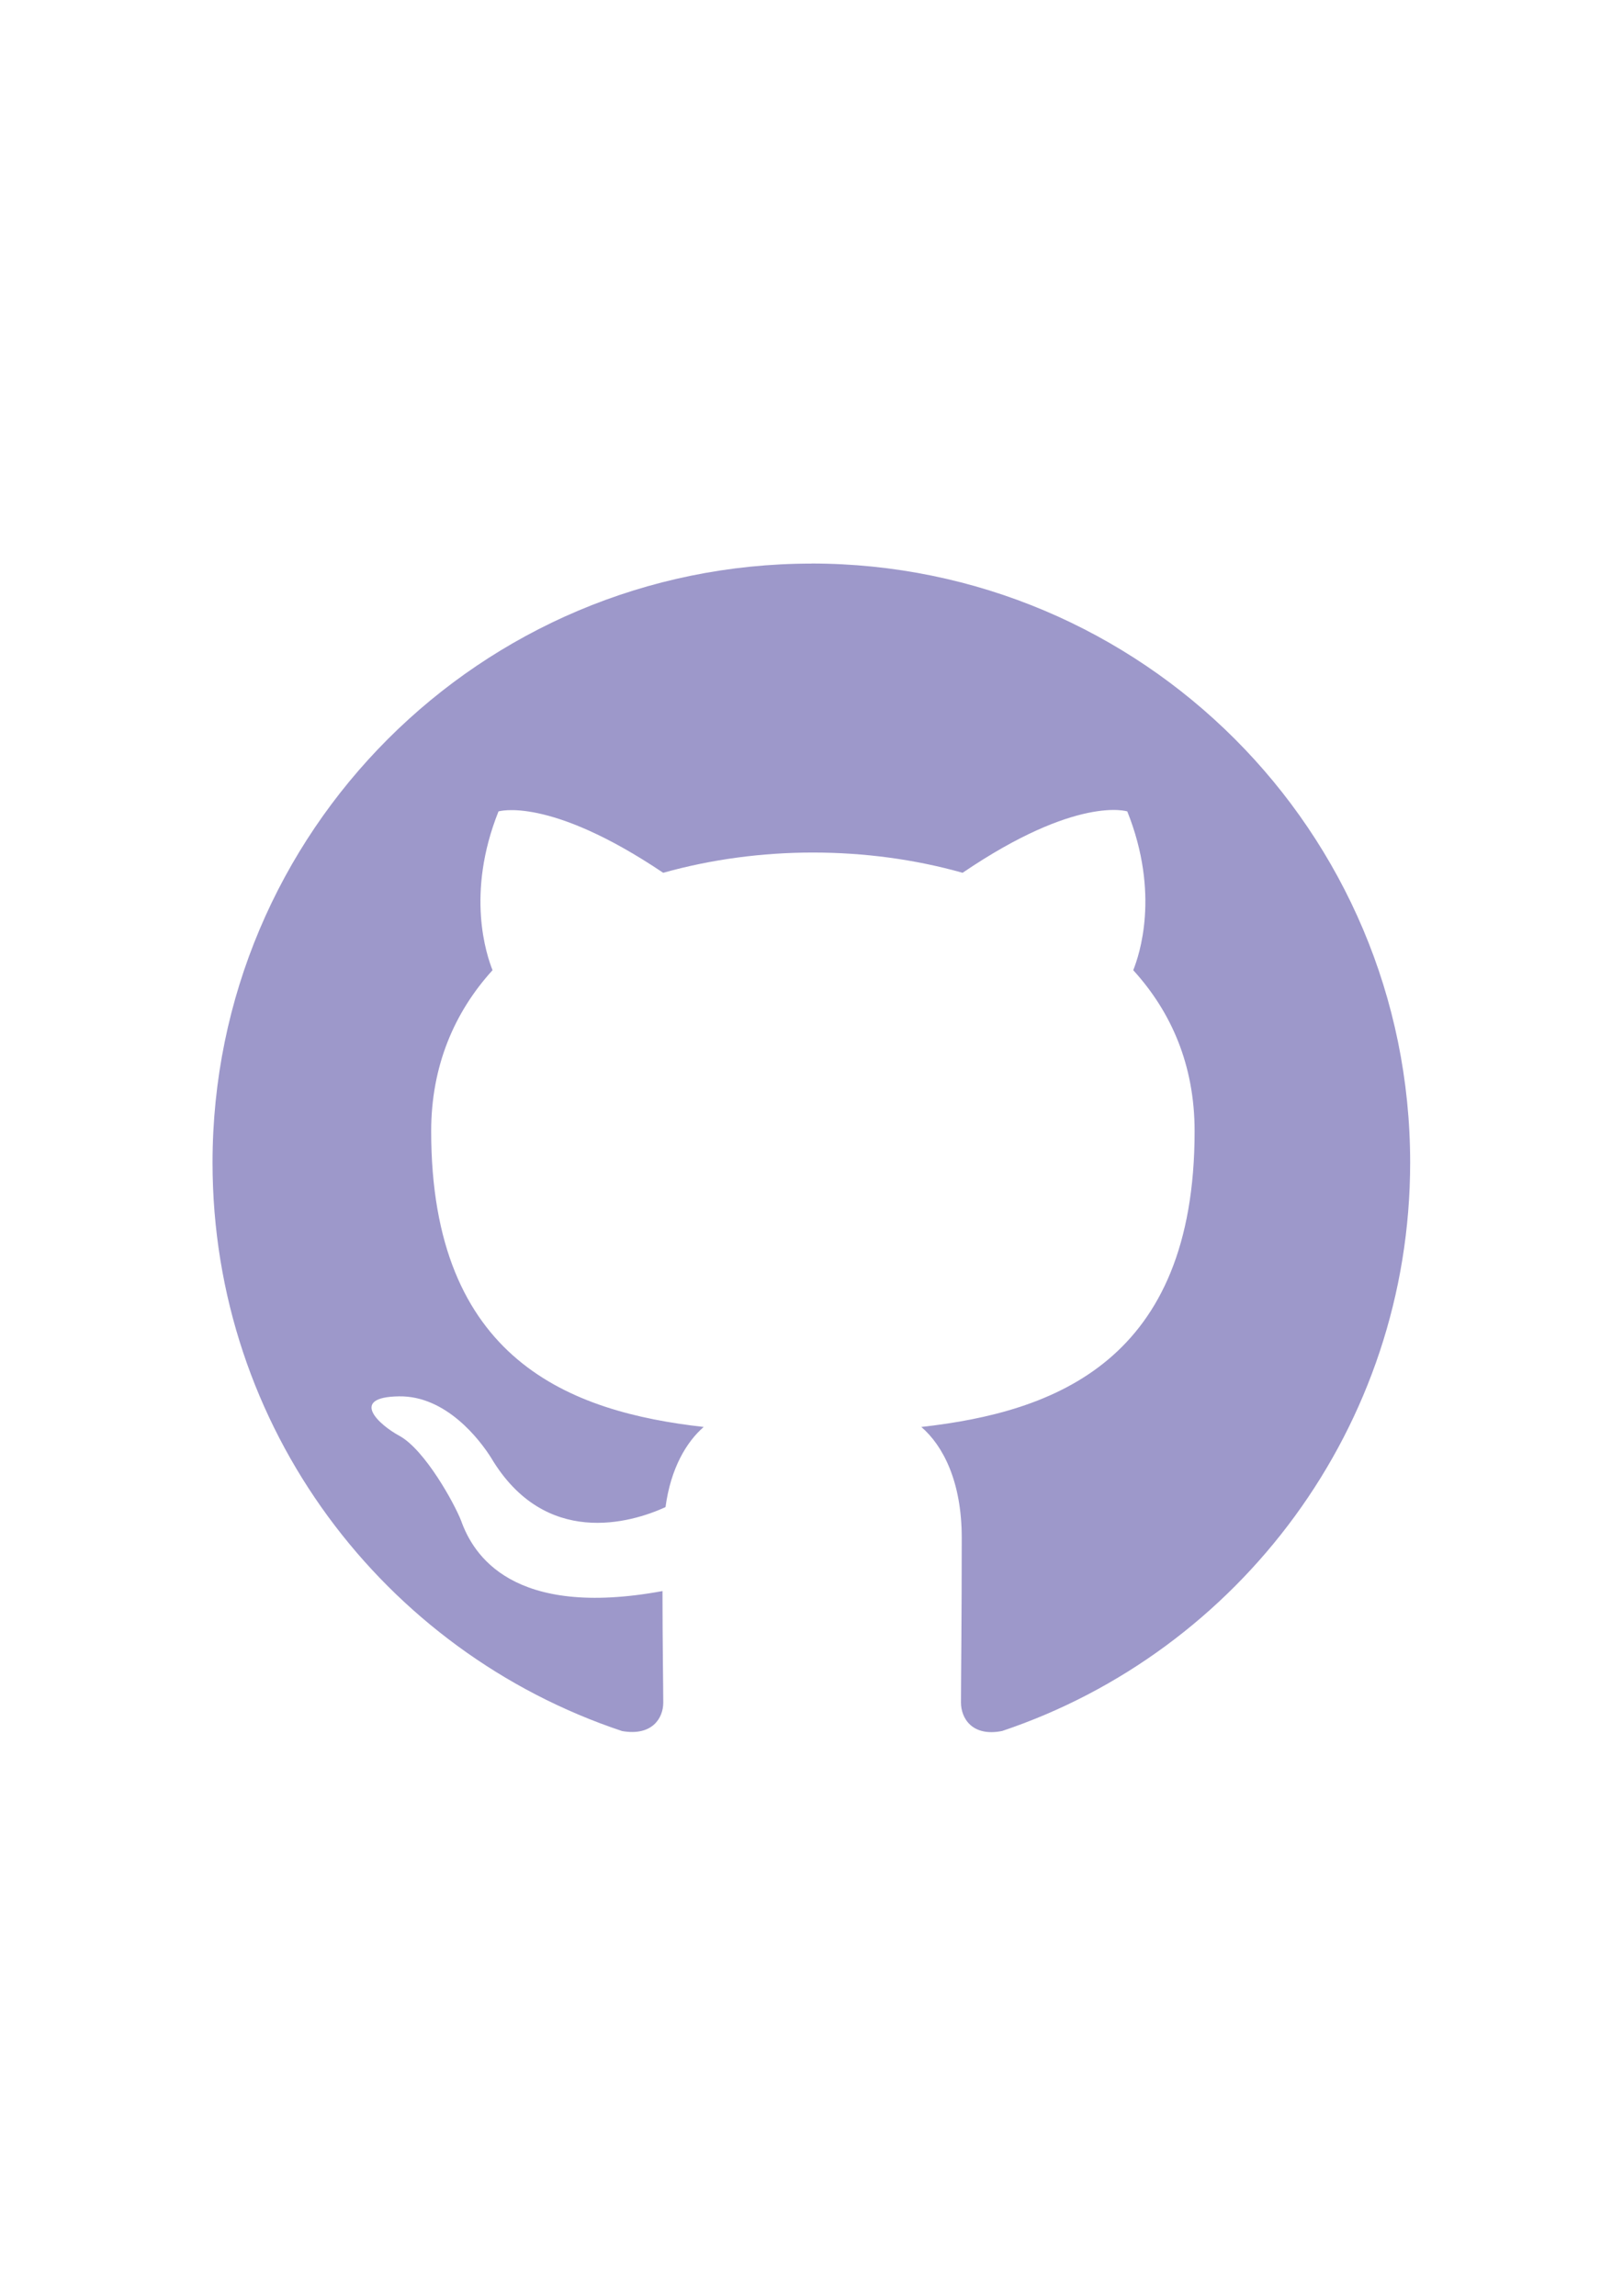 <?xml version="1.0" encoding="UTF-8"?>
<!DOCTYPE svg PUBLIC "-//W3C//DTD SVG 1.1//EN" "http://www.w3.org/Graphics/SVG/1.1/DTD/svg11.dtd">
<!-- Creator: CorelDRAW 2018 (64 Bit) -->
<svg xmlns="http://www.w3.org/2000/svg" xml:space="preserve" width="21cm" height="29.7cm" version="1.1" style="shape-rendering:geometricPrecision; text-rendering:geometricPrecision; image-rendering:optimizeQuality; fill-rule:evenodd; clip-rule:evenodd"
viewBox="0 0 21 29.7"
 xmlns:xlink="http://www.w3.org/1999/xlink">
 <defs>
  <style type="text/css">
   <![CDATA[
    .fil0 {fill:#9D98CA}
   ]]>
  </style>
 </defs>
 <g id="Camada_x0020_1">
  <path class="fil0" d="M10.5 7.291c-4.282,0 -7.75,3.468 -7.75,7.75 0,3.429 2.218,6.326 5.299,7.353 0.387,0.068 0.533,-0.165 0.533,-0.368 0,-0.184 -0.01,-0.794 -0.01,-1.443 -1.947,0.358 -2.451,-0.475 -2.606,-0.911 -0.087,-0.223 -0.465,-0.911 -0.794,-1.095 -0.271,-0.145 -0.659,-0.504 -0.01,-0.513 0.61,-0.01 1.046,0.562 1.192,0.794 0.697,1.172 1.812,0.843 2.257,0.639 0.068,-0.504 0.271,-0.843 0.494,-1.037 -1.724,-0.194 -3.526,-0.862 -3.526,-3.826 0,-0.843 0.3,-1.54 0.794,-2.083 -0.077,-0.194 -0.349,-0.988 0.077,-2.054 0,0 0.649,-0.203 2.131,0.794 0.62,-0.174 1.279,-0.262 1.937,-0.262 0.659,0 1.317,0.087 1.937,0.262 1.482,-1.007 2.131,-0.794 2.131,-0.794 0.426,1.066 0.155,1.86 0.077,2.054 0.494,0.542 0.794,1.23 0.794,2.083 0,2.974 -1.812,3.633 -3.536,3.826 0.281,0.242 0.523,0.707 0.523,1.434 0,1.037 -0.01,1.87 -0.01,2.131 0,0.203 0.145,0.446 0.533,0.368 3.061,-1.027 5.279,-3.933 5.279,-7.353 0,-4.282 -3.468,-7.75 -7.75,-7.75z"/>
 </g>
</svg>
